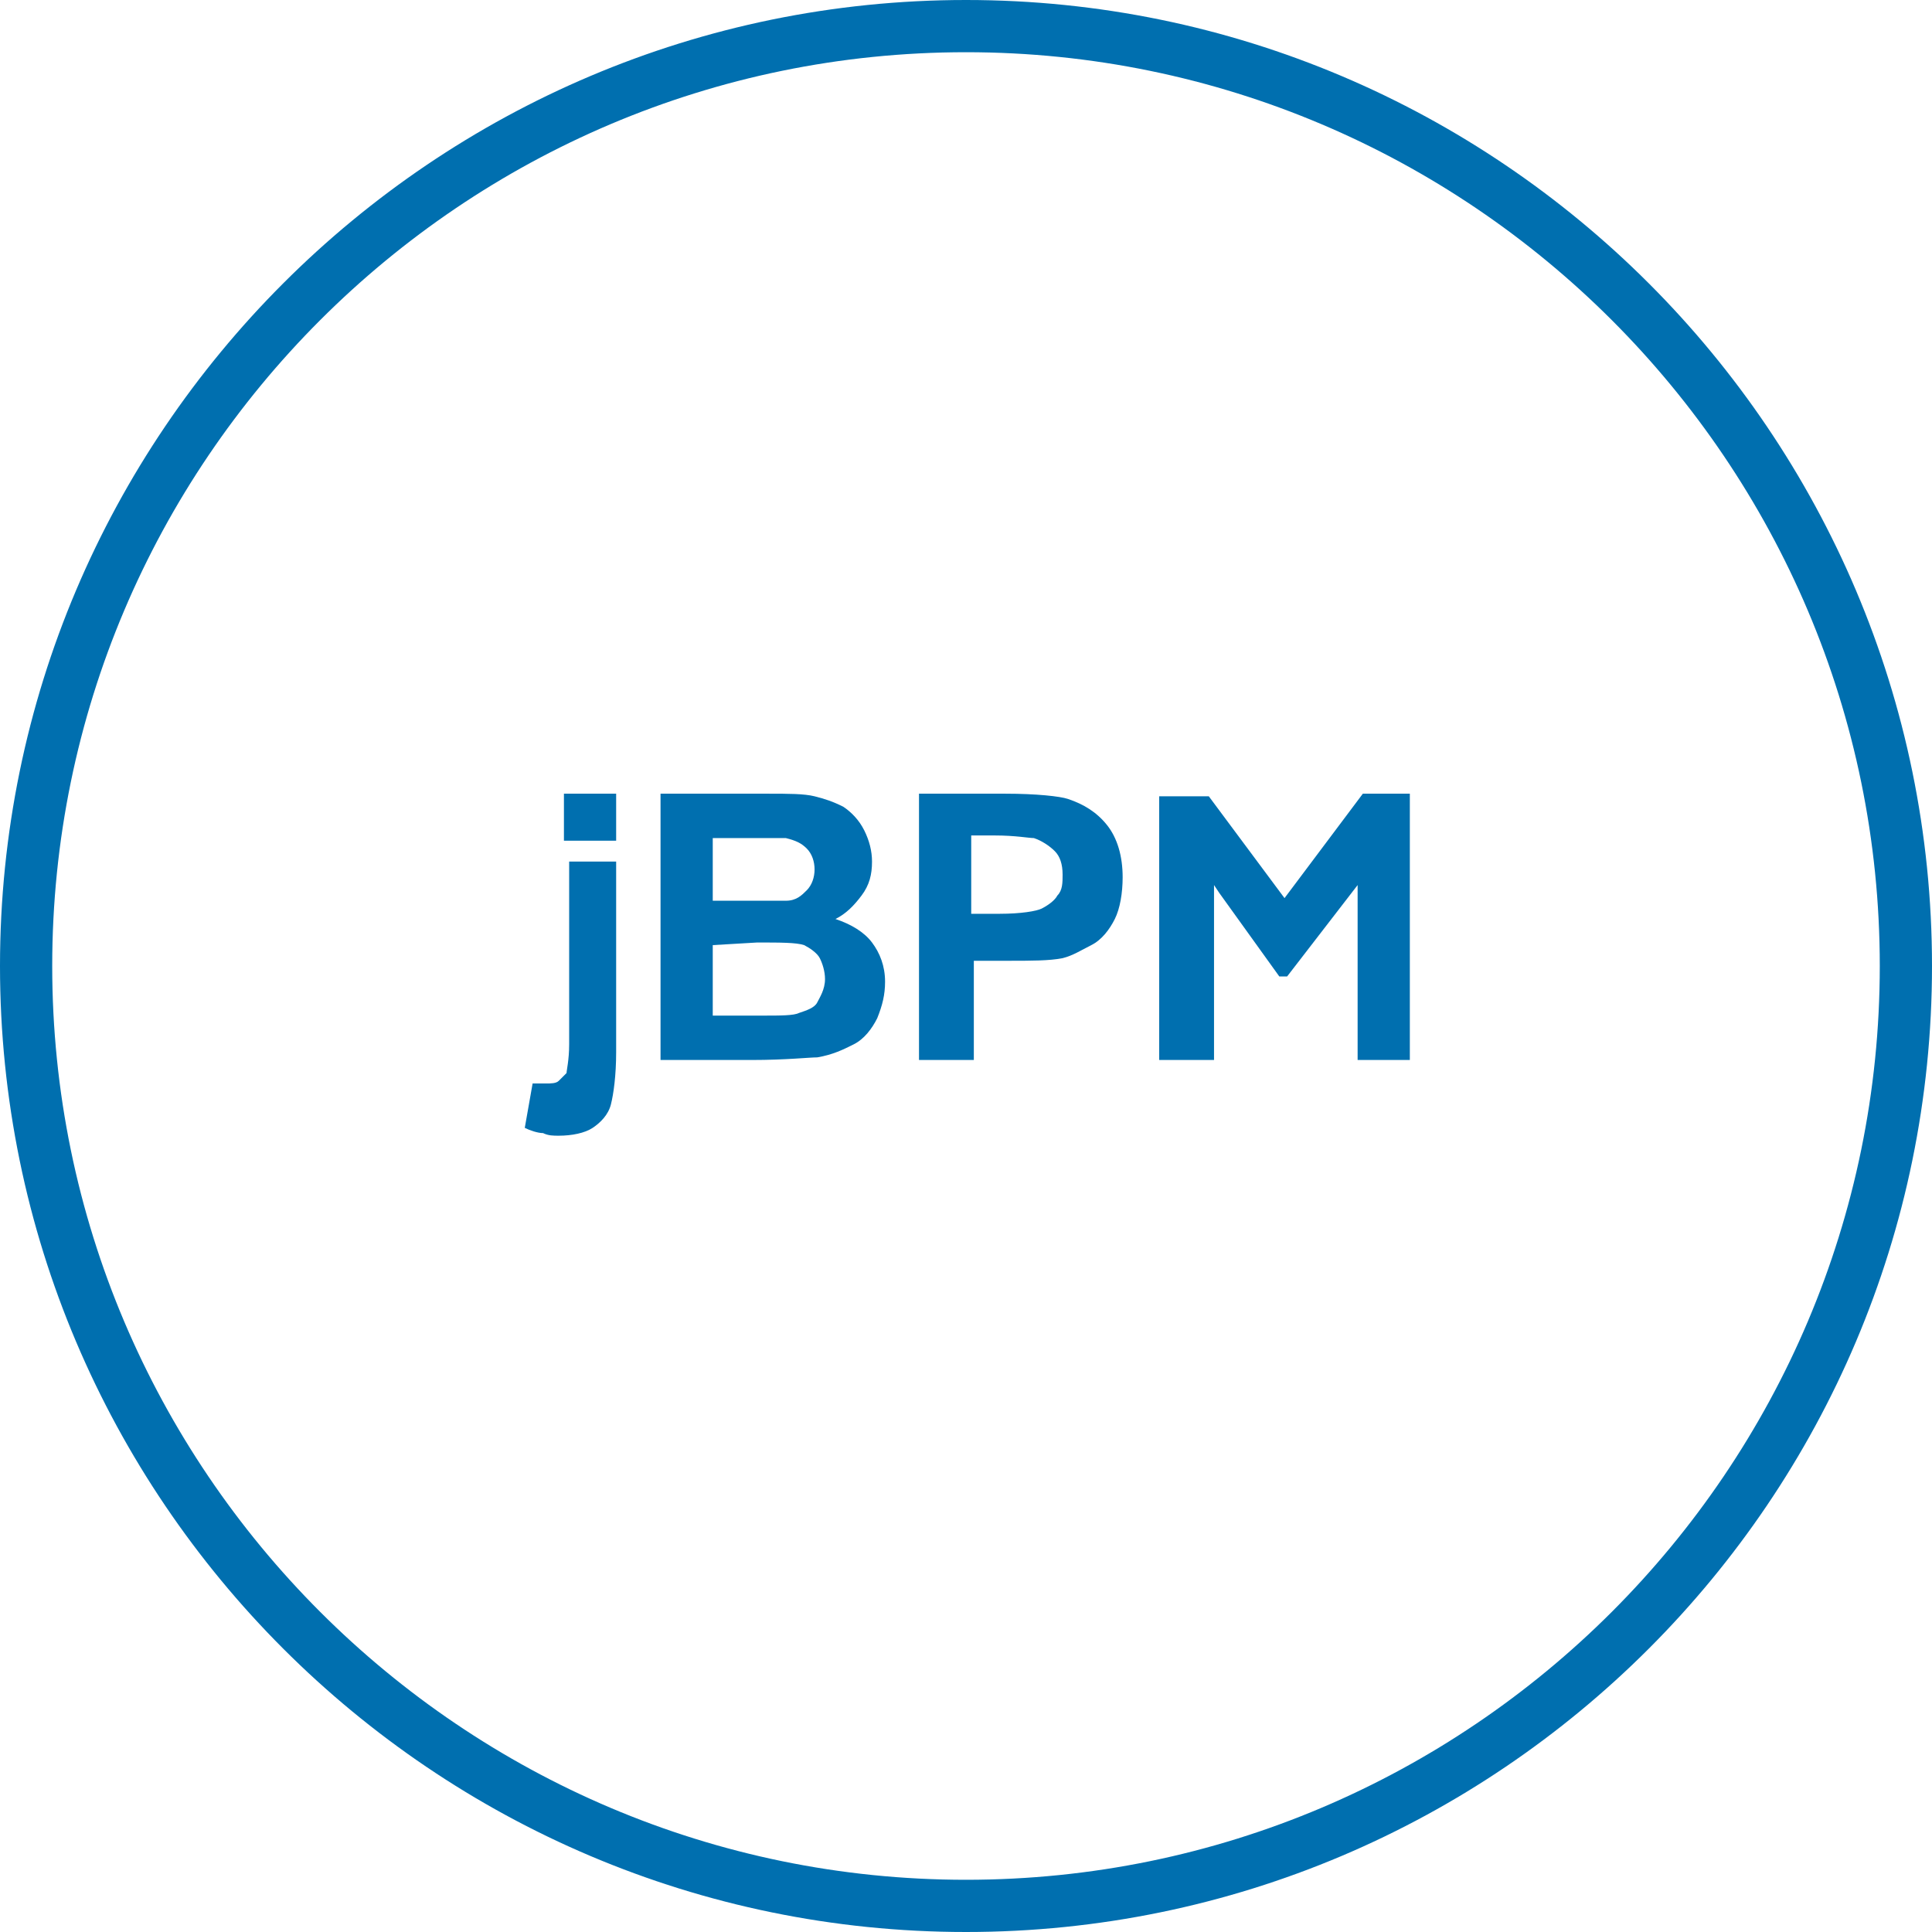 <?xml version="1.0" encoding="utf-8"?>
<!-- Generator: Adobe Illustrator 21.0.2, SVG Export Plug-In . SVG Version: 6.00 Build 0)  -->
<svg version="1.1" id="Layer_1" xmlns="http://www.w3.org/2000/svg" xmlns:xlink="http://www.w3.org/1999/xlink" x="0px" y="0px"
	 viewBox="0 0 74 74" style="enable-background:new 0 0 74 74;" xml:space="preserve">
<style type="text/css">
	.st0{fill:#006FAF;}
</style>
<title>deliver-contemporary-immersive-software-solutions</title>
<path class="st0" d="M37,74C16.6,74,0,57.4,0,37S16.6,0,37,0s37,16.6,37,37S57.4,74,37,74z M37,2C17.7,2,2,17.7,2,37s15.7,35,35,35
	s35-15.7,35-35S56.3,2,37,2z"/>
<g>
	<path class="st0" d="M23.6,33.2v7.1c0,0.9-0.1,1.6-0.2,2S23,43,22.7,43.2c-0.3,0.2-0.8,0.3-1.3,0.3c-0.2,0-0.4,0-0.6-0.1
		c-0.2,0-0.5-0.1-0.7-0.2l0.3-1.7c0.1,0,0.2,0,0.3,0s0.2,0,0.2,0c0.2,0,0.4,0,0.5-0.1s0.2-0.2,0.3-0.3c0-0.1,0.1-0.5,0.1-1.1v-7h1.8
		V33.2z M21.6,32.2v-1.8h2v1.8H21.6z"/>
	<path class="st0" d="M25.3,30.4h4.1c0.8,0,1.4,0,1.8,0.1s0.7,0.2,1.1,0.4c0.3,0.2,0.6,0.5,0.8,0.9c0.2,0.4,0.3,0.8,0.3,1.2
		c0,0.5-0.1,0.9-0.4,1.3s-0.6,0.7-1,0.9c0.6,0.2,1.1,0.5,1.4,0.9c0.3,0.4,0.5,0.9,0.5,1.5c0,0.5-0.1,0.9-0.3,1.4
		c-0.2,0.4-0.5,0.8-0.9,1s-0.8,0.4-1.4,0.5c-0.3,0-1.2,0.1-2.5,0.1h-3.5C25.3,40.6,25.3,30.4,25.3,30.4z M27.3,32.1v2.4h1.3
		c0.8,0,1.3,0,1.5,0c0.4,0,0.6-0.2,0.8-0.4c0.2-0.2,0.3-0.5,0.3-0.8s-0.1-0.6-0.3-0.8c-0.2-0.2-0.4-0.3-0.8-0.4c-0.2,0-0.8,0-1.8,0
		H27.3z M27.3,36.2v2.7h1.9c0.7,0,1.2,0,1.4-0.1c0.3-0.1,0.6-0.2,0.7-0.4s0.3-0.5,0.3-0.9c0-0.3-0.1-0.6-0.2-0.8s-0.4-0.4-0.6-0.5
		c-0.3-0.1-0.9-0.1-1.8-0.1L27.3,36.2L27.3,36.2z"/>
	<path class="st0" d="M35.2,40.6V30.4h3.3c1.2,0,2.1,0.1,2.4,0.2c0.6,0.2,1.1,0.5,1.5,1c0.4,0.5,0.6,1.2,0.6,2
		c0,0.6-0.1,1.2-0.3,1.6c-0.2,0.4-0.5,0.8-0.9,1s-0.7,0.4-1.1,0.5c-0.5,0.1-1.2,0.1-2.1,0.1h-1.3v3.8C37.3,40.6,35.2,40.6,35.2,40.6
		z M37.2,32.1V35h1.1c0.8,0,1.4-0.1,1.6-0.2s0.5-0.3,0.6-0.5c0.2-0.2,0.2-0.5,0.2-0.8c0-0.4-0.1-0.7-0.3-0.9s-0.5-0.4-0.8-0.5
		c-0.2,0-0.7-0.1-1.5-0.1h-0.9V32.1z"/>
	<polygon class="st0" points="52,40.6 52,33.9 49.3,37.4 49,37.4 46.7,34.2 46.5,33.9 46.5,40.6 44.4,40.6 44.4,30.5 46.3,30.5 
		49.2,34.4 52.2,30.4 54,30.4 54,40.6 	"/>
</g>
</svg>
